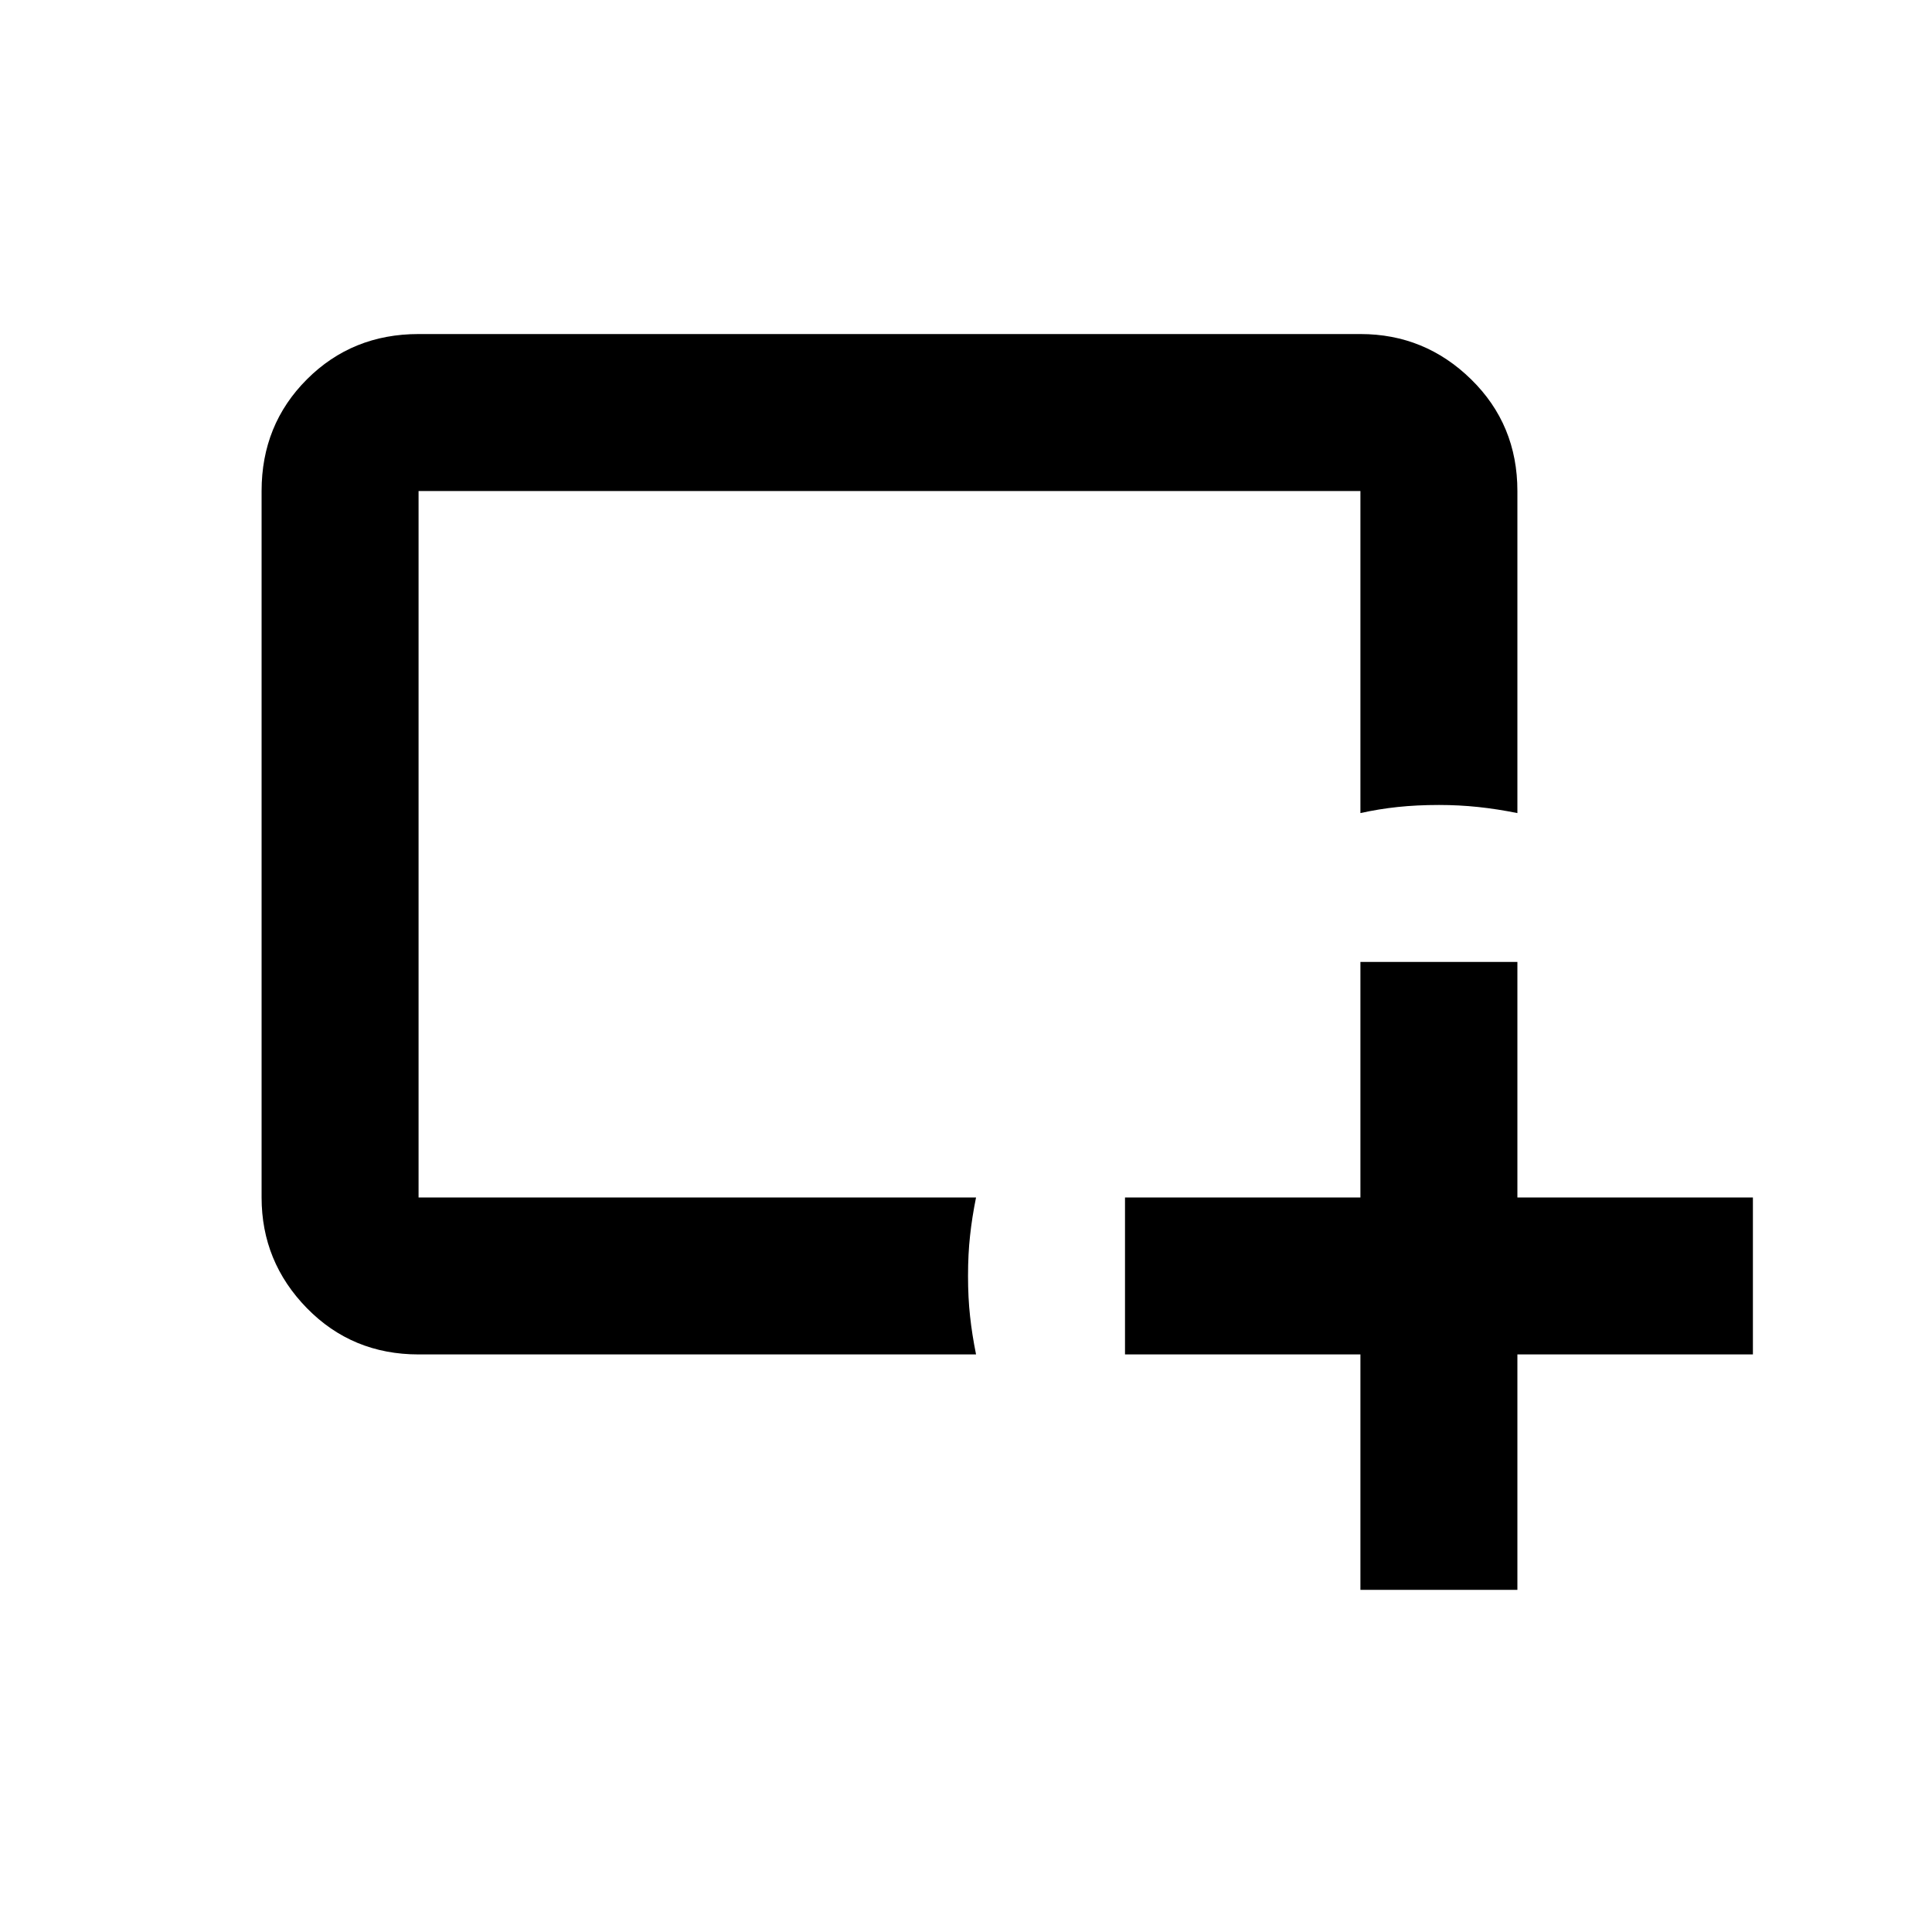 <svg xmlns="http://www.w3.org/2000/svg" height="20" width="20"><path d="M4.333 14.021Q3.646 14.021 3.177 13.542Q2.708 13.062 2.708 12.396V5.083Q2.708 4.396 3.177 3.927Q3.646 3.458 4.333 3.458H14.083Q14.75 3.458 15.229 3.927Q15.708 4.396 15.708 5.083V8.417Q15.5 8.375 15.302 8.354Q15.104 8.333 14.896 8.333Q14.667 8.333 14.469 8.354Q14.271 8.375 14.083 8.417V5.083H4.333V12.396H10.104Q10.062 12.604 10.042 12.792Q10.021 12.979 10.021 13.208Q10.021 13.438 10.042 13.625Q10.062 13.812 10.104 14.021ZM14.083 16.458V14.021H11.646V12.396H14.083V9.958H15.708V12.396H18.146V14.021H15.708V16.458Z"/></svg>